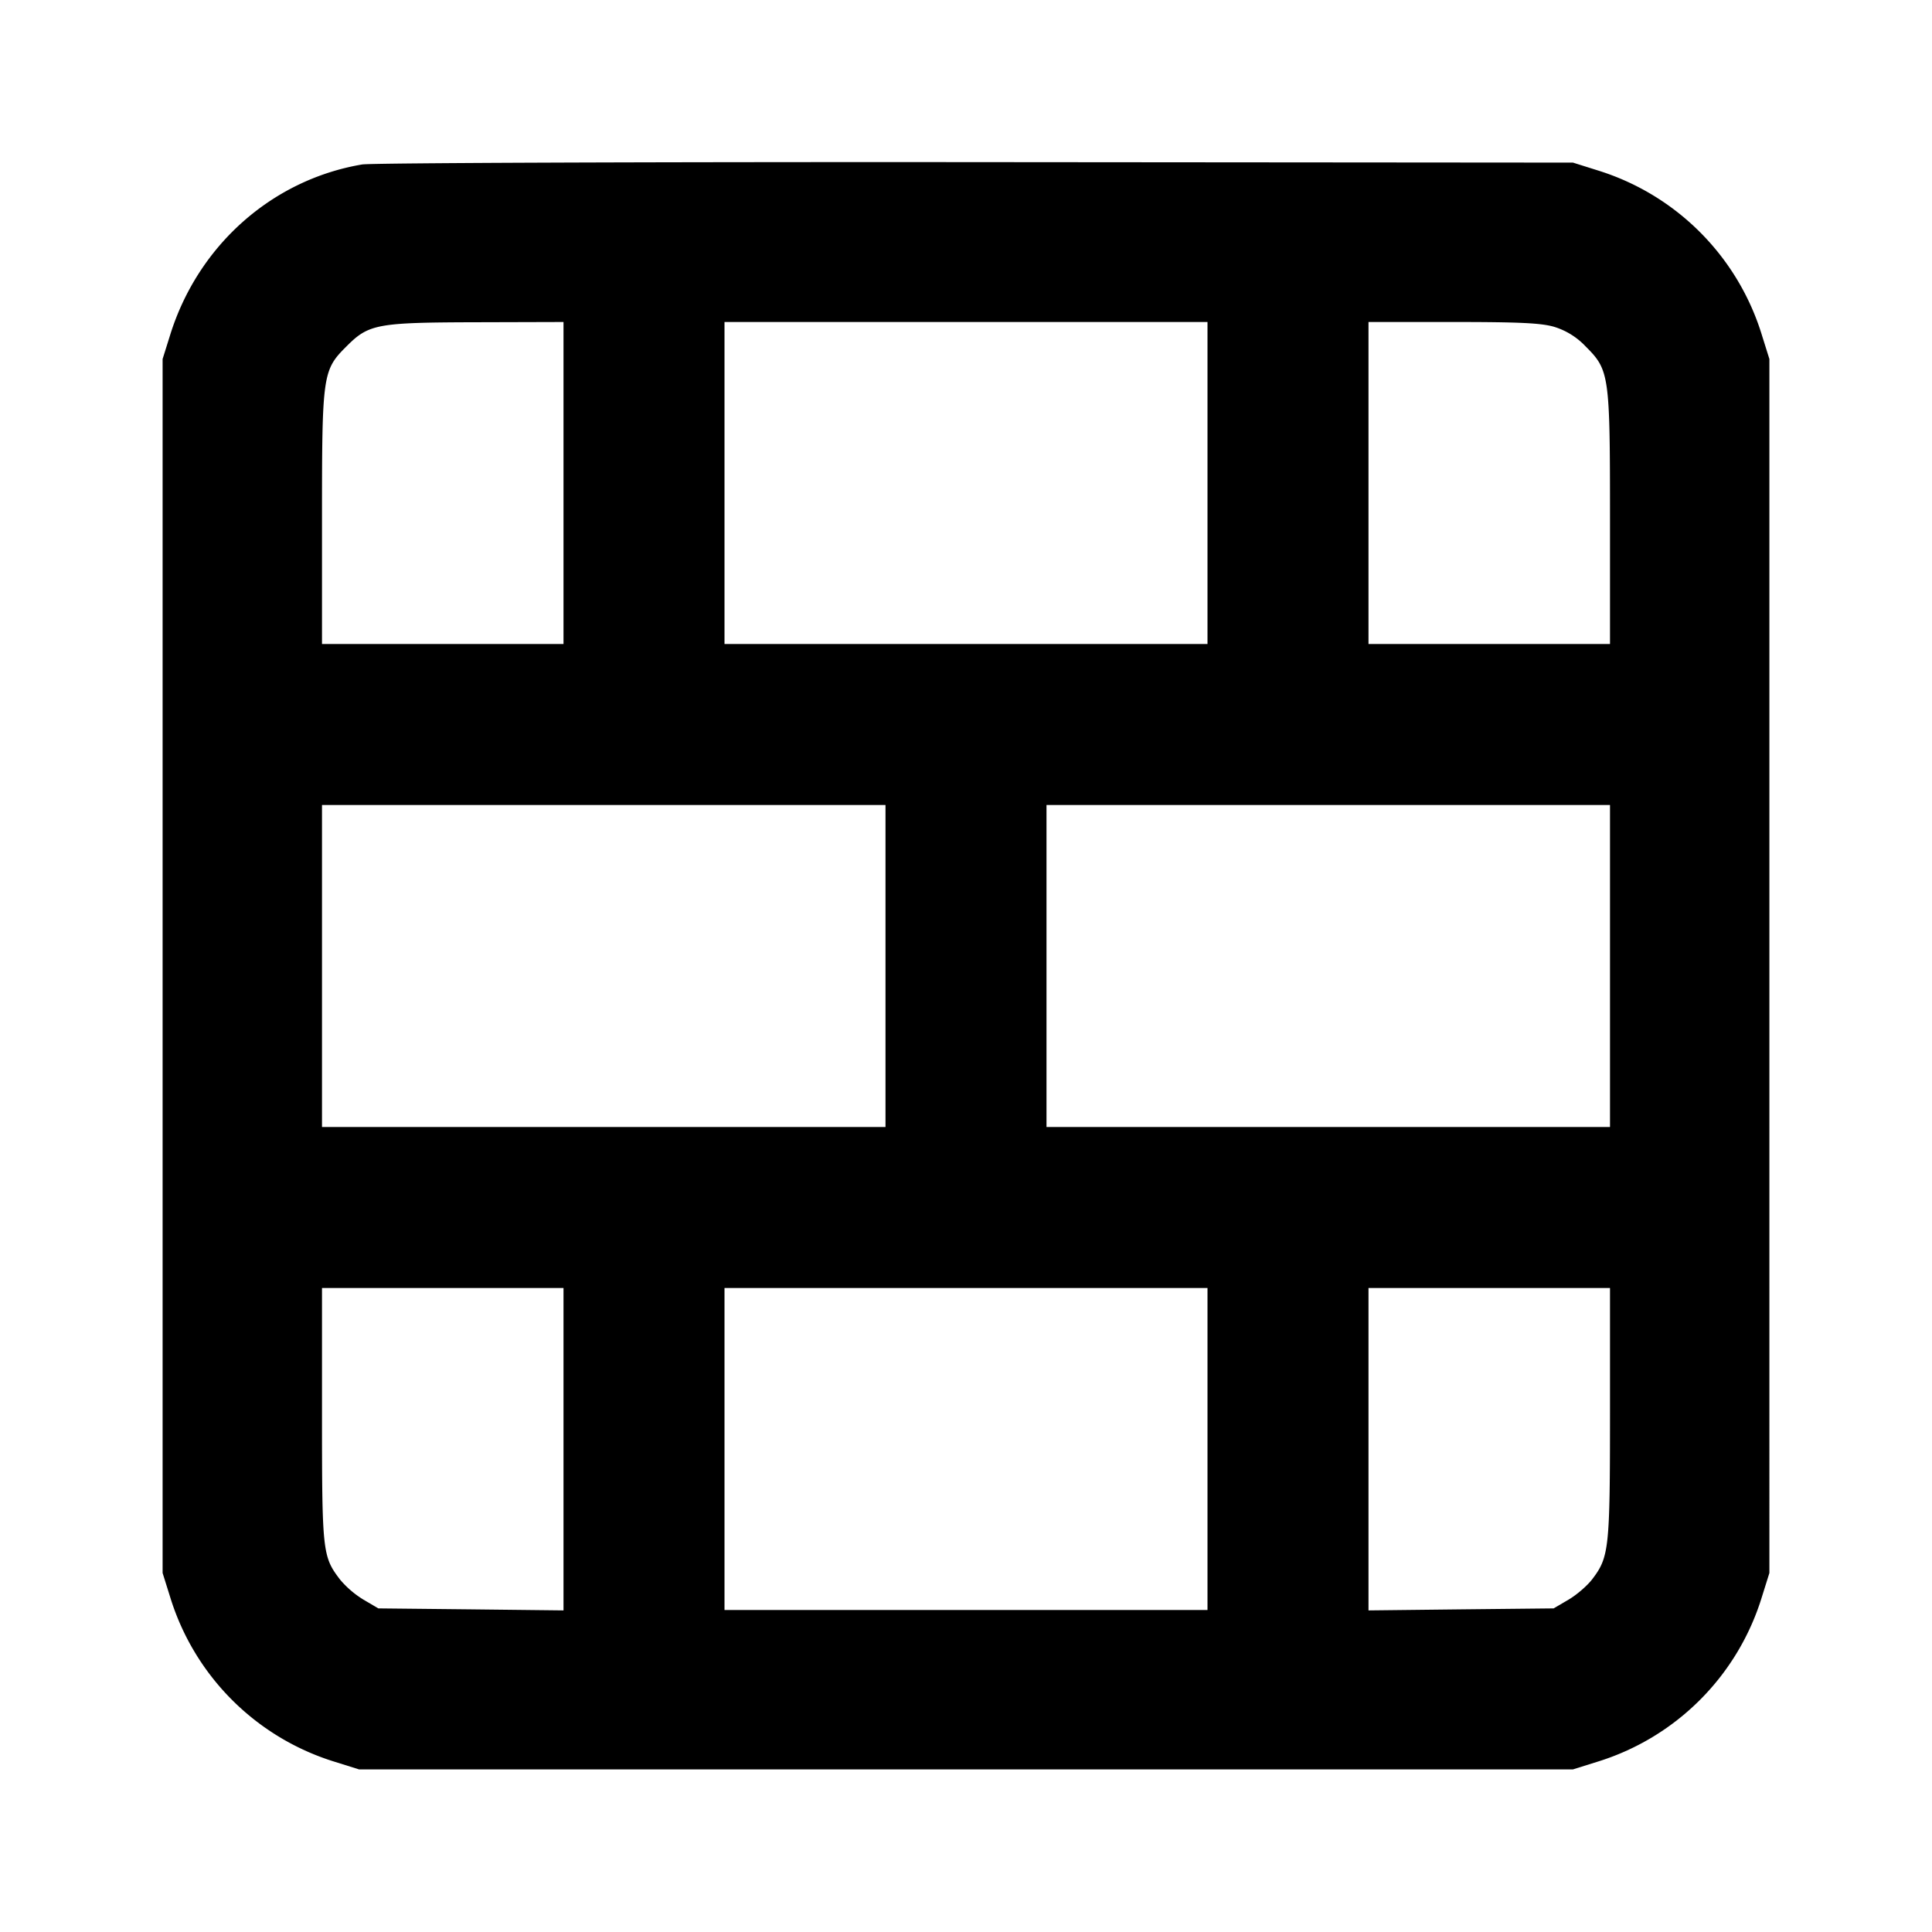 <svg xmlns="http://www.w3.org/2000/svg" width="24" height="24" fill="none" stroke="currentColor" stroke-linecap="round" stroke-linejoin="round" stroke-width="2"><path fill="#000" fill-rule="evenodd" stroke="none" d="M4.499 2.043C3.38 2.232 2.461 3.048 2.114 4.16l-.094.3v15.08l.094.3a3.09 3.09 0 0 0 2.046 2.046l.3.094h15.08l.3-.094a3.09 3.09 0 0 0 2.046-2.046l.094-.3V4.46l-.094-.3a3.09 3.09 0 0 0-2.025-2.039l-.321-.101-7.42-.006c-4.081-.003-7.511.01-7.621.029M7 6v2H4V6.447c0-1.798.007-1.848.304-2.144.278-.279.376-.297 1.626-.3L7 4zm8 0v2H9V4h6zm4.31-1.939a.9.9 0 0 1 .387.242c.296.296.303.347.303 2.144V8h-3V4h1.053c.826 0 1.097.013 1.257.061M11 12v2H4v-4h7zm9 0v2h-7v-4h7zM7 18.002v2.003l-1.15-.013-1.15-.012-.184-.108a1.2 1.2 0 0 1-.291-.249c-.219-.287-.225-.34-.225-2.048V16h3zM15 18v2H9v-4h6zm5-.446c0 1.688-.011 1.788-.221 2.064-.061.08-.194.195-.295.254l-.184.108-1.15.012-1.15.013V16h3z"/></svg>